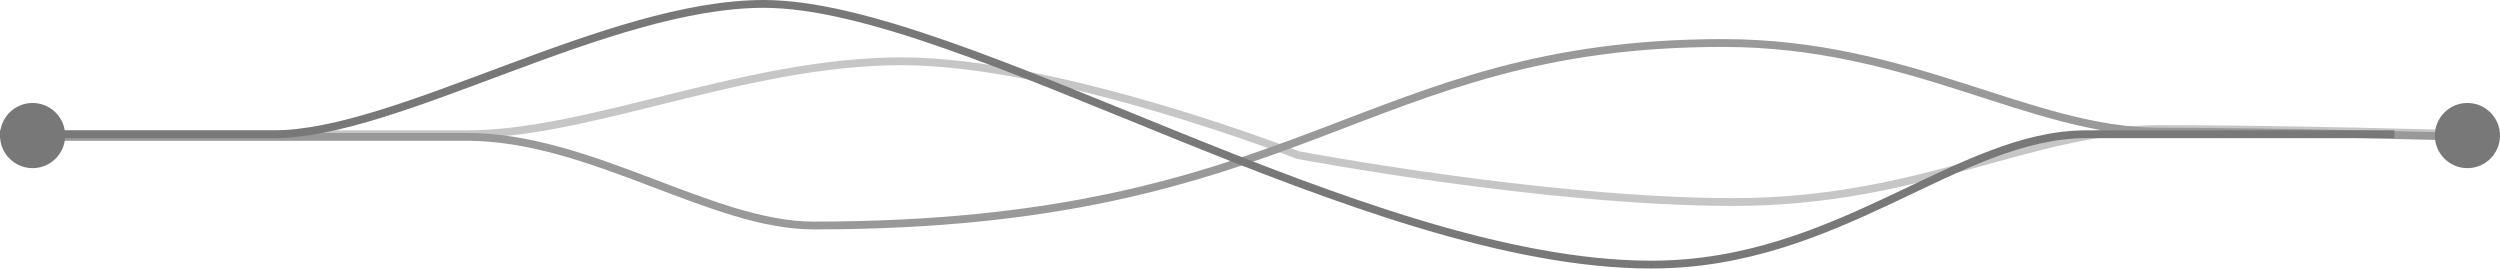 <svg id="圖層_1" data-name="圖層 1" xmlns="http://www.w3.org/2000/svg" viewBox="0 0 959 103">
<defs>
<style>.cls-1,.cls-2,.cls-4{fill:none;stroke-miterlimit:10;stroke-width:3px;}.cls-1{stroke:#c6c6c6;}.cls-2{stroke:#999;}.cls-3{fill:#787878;}.cls-4{stroke:#787878;}</style>
</defs>
<title>cuber</title
>
<path class="cls-1" d="M45,383.5H211.5c47.5,0,107-28,167-28s152,36,152,36,95,18,167,18,114-28,163.27-28,118.23,2,118.23,2" transform="translate(-32.5 -332)"/>
<path class="cls-2" d="M45,384.5H211.5c47.5,0,94,34,133,34,189,0,210-70,349-70,72,0,118,34,167.27,34s118.23,2,118.23,2" transform="translate(-32.5 -332)"/>
<circle class="cls-3" cx="12.5" cy="52" r="12.5"/>
<circle class="cls-3" cx="946.5" cy="52" r="12.5"/>
<path class="cls-4" d="M45,383.5H165.5c47.5,0,128-50,188-50,76,0,230,100,340.5,100,72,0,117.55-50,166.77-50H979" transform="translate(-60.5 -332)"/>
</svg>